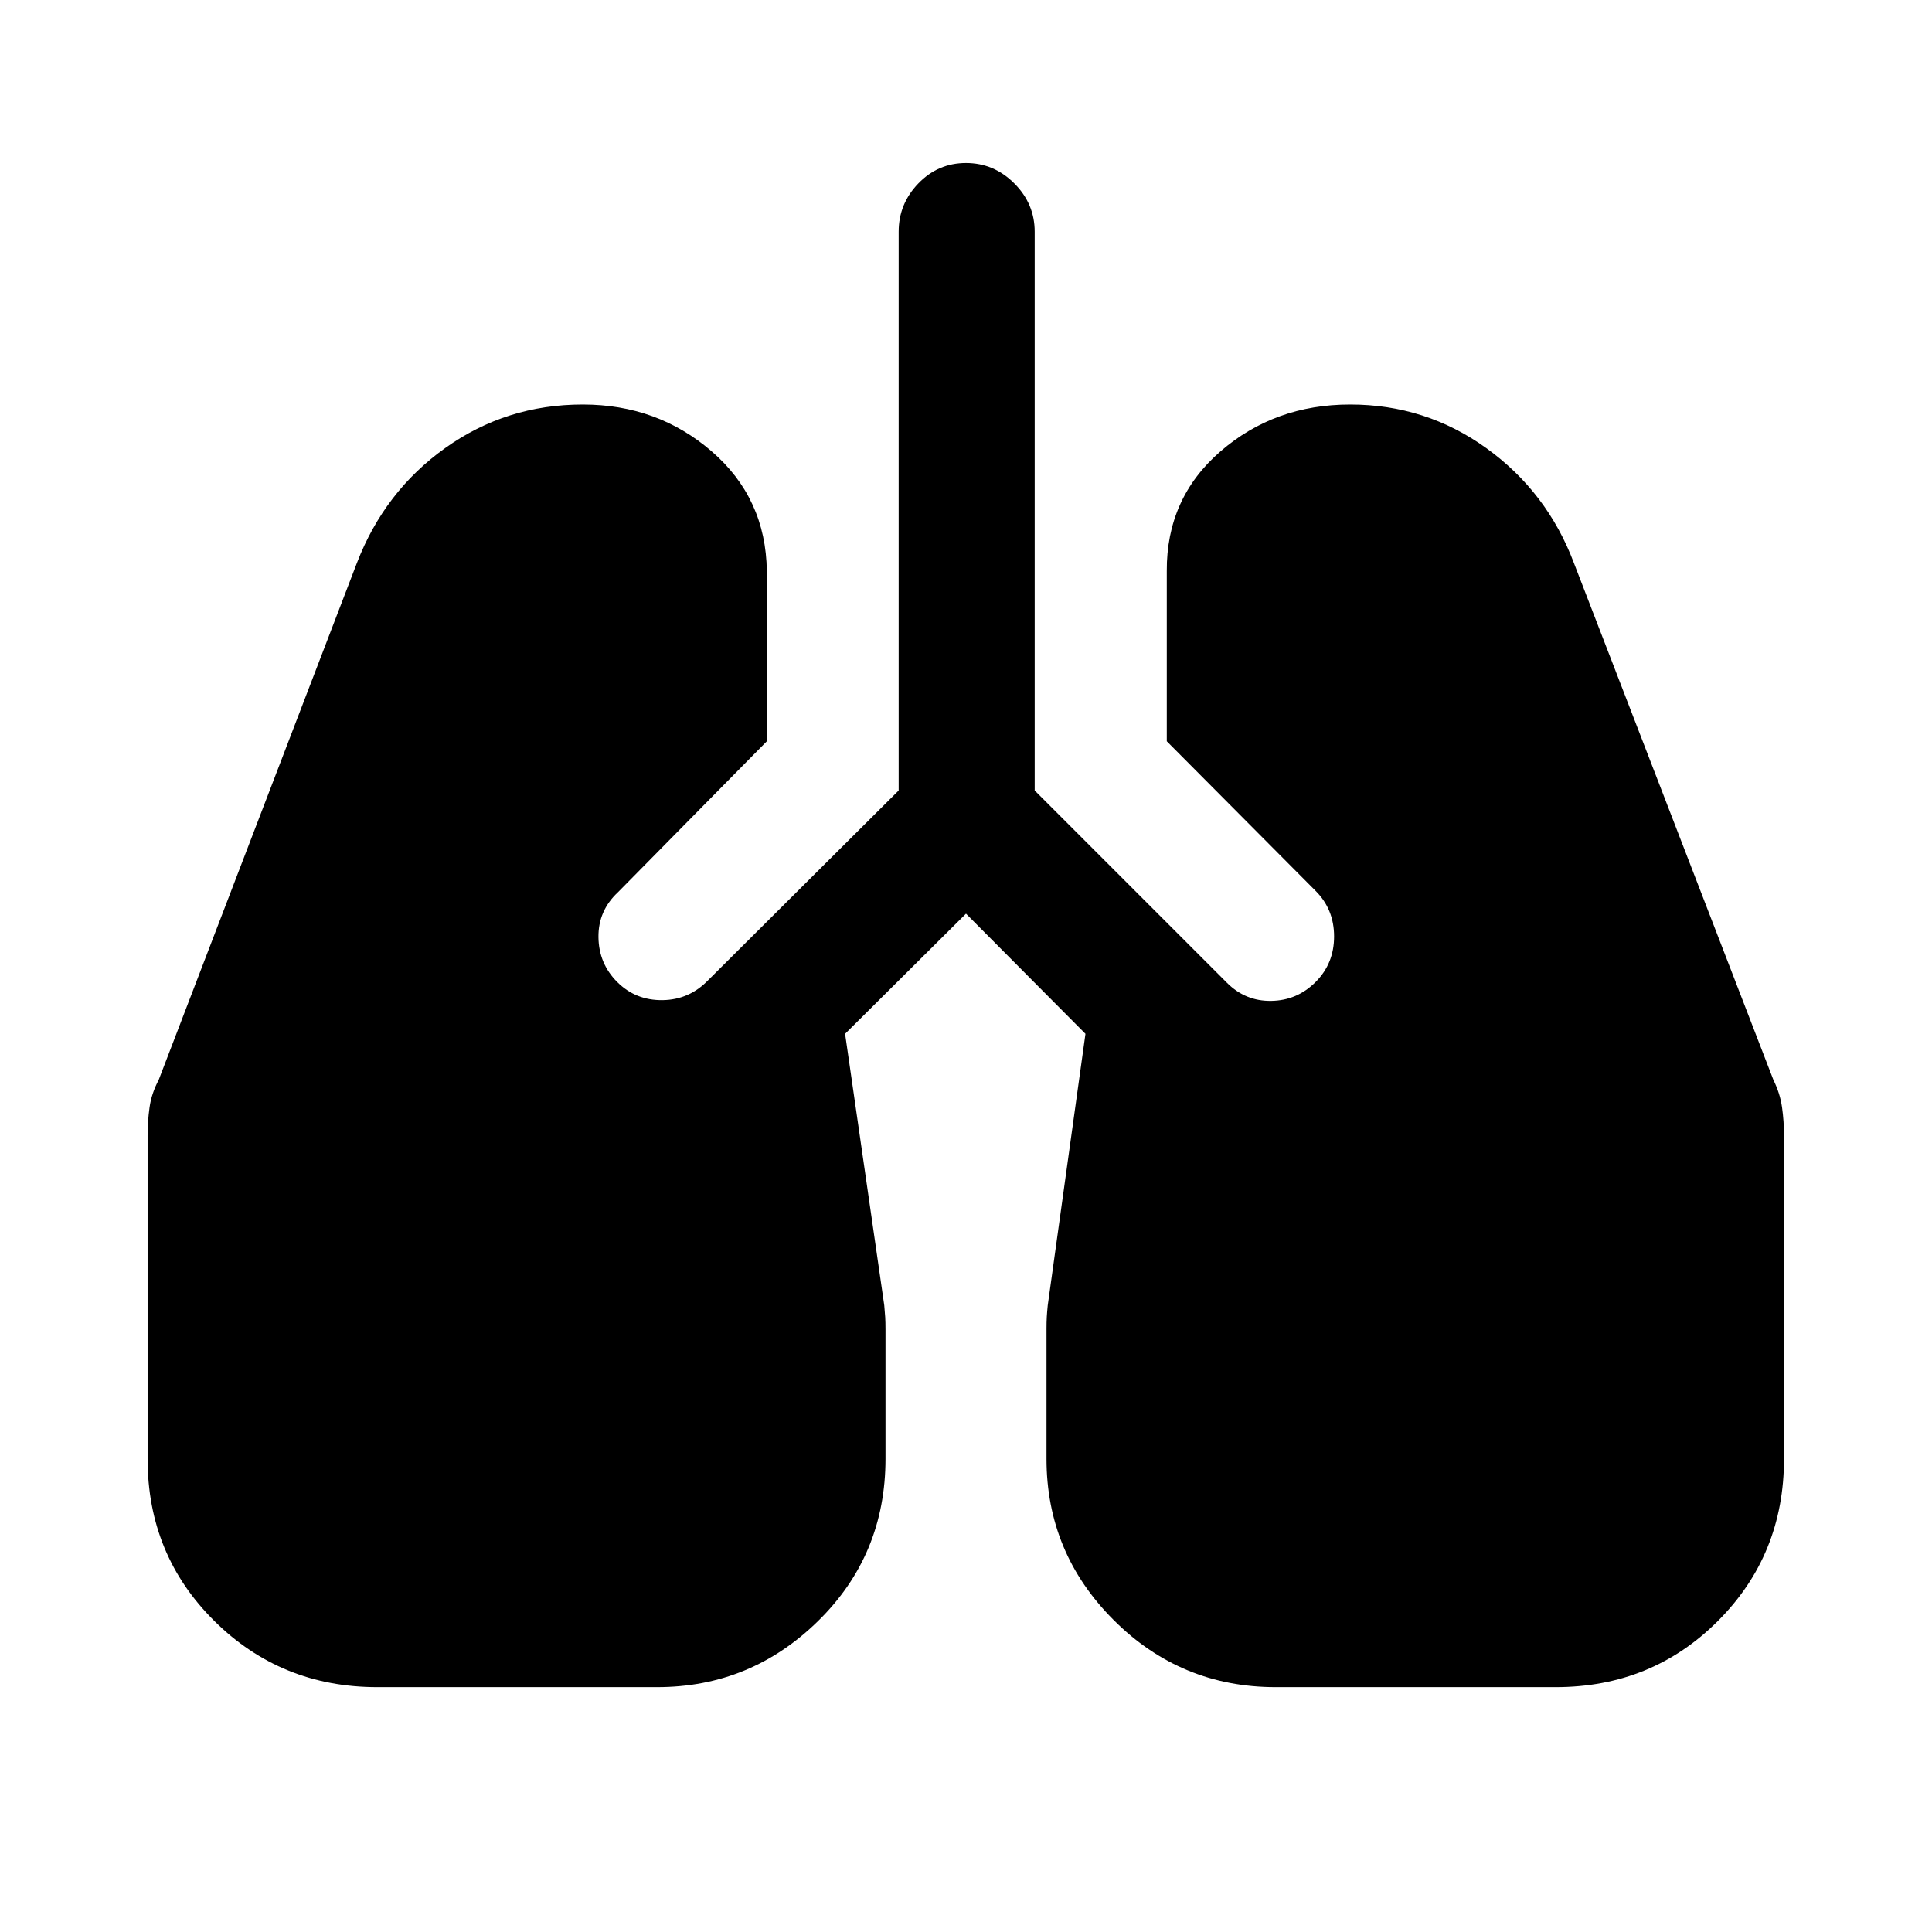 <svg xmlns="http://www.w3.org/2000/svg" height="40" viewBox="0 -960 960 960" width="40"><path d="M187.46-121.67q-47.74 0-80.93-32.86-33.19-32.85-33.19-80.6v-160.72q0-6.94.97-13.89t4.56-13.7l98.44-256.74q13.72-35.69 44-57.25Q251.59-759 289.57-759q37.12 0 64.06 23.28 26.94 23.29 27.4 59.47v84.58l-73.95 75q-9.85 9.18-9.71 22.31.14 13.13 9.32 22.31 9.18 9.18 22.52 9.01 13.33-.17 22.77-10.01l94.56-94.15v-277.67q0-13.87 9.79-24Q466.13-879 480-879q13.87 0 24 10.13t10.13 24v277.67l95.56 95.56q9.18 9.18 22.01 8.97 12.84-.2 22.02-9.38 9.18-9.18 9.18-22.64t-9.18-22.64l-73.95-74.34v-84.58q-.21-36.18 26.69-59.47Q633.36-759 670.9-759q37.56 0 67.71 21.73 30.16 21.73 43.49 57.09l99.08 256.74q3.33 6.75 4.31 13.7.97 6.95.97 13.89v160.72q0 47.75-32.86 80.6-32.86 32.86-80.6 32.86H633.92q-47.2 0-80.56-33.36Q520-188.38 520-235.13v-64.64q0-3.33.14-5.82t.48-5.82l18.74-134.9L480-506l-60.08 59.69 19.46 134.9q.34 3.67.48 5.99.14 2.32.14 5.98v64.31q0 47.75-33.49 80.6-33.48 32.86-79.97 32.86H187.46Z"/></svg>